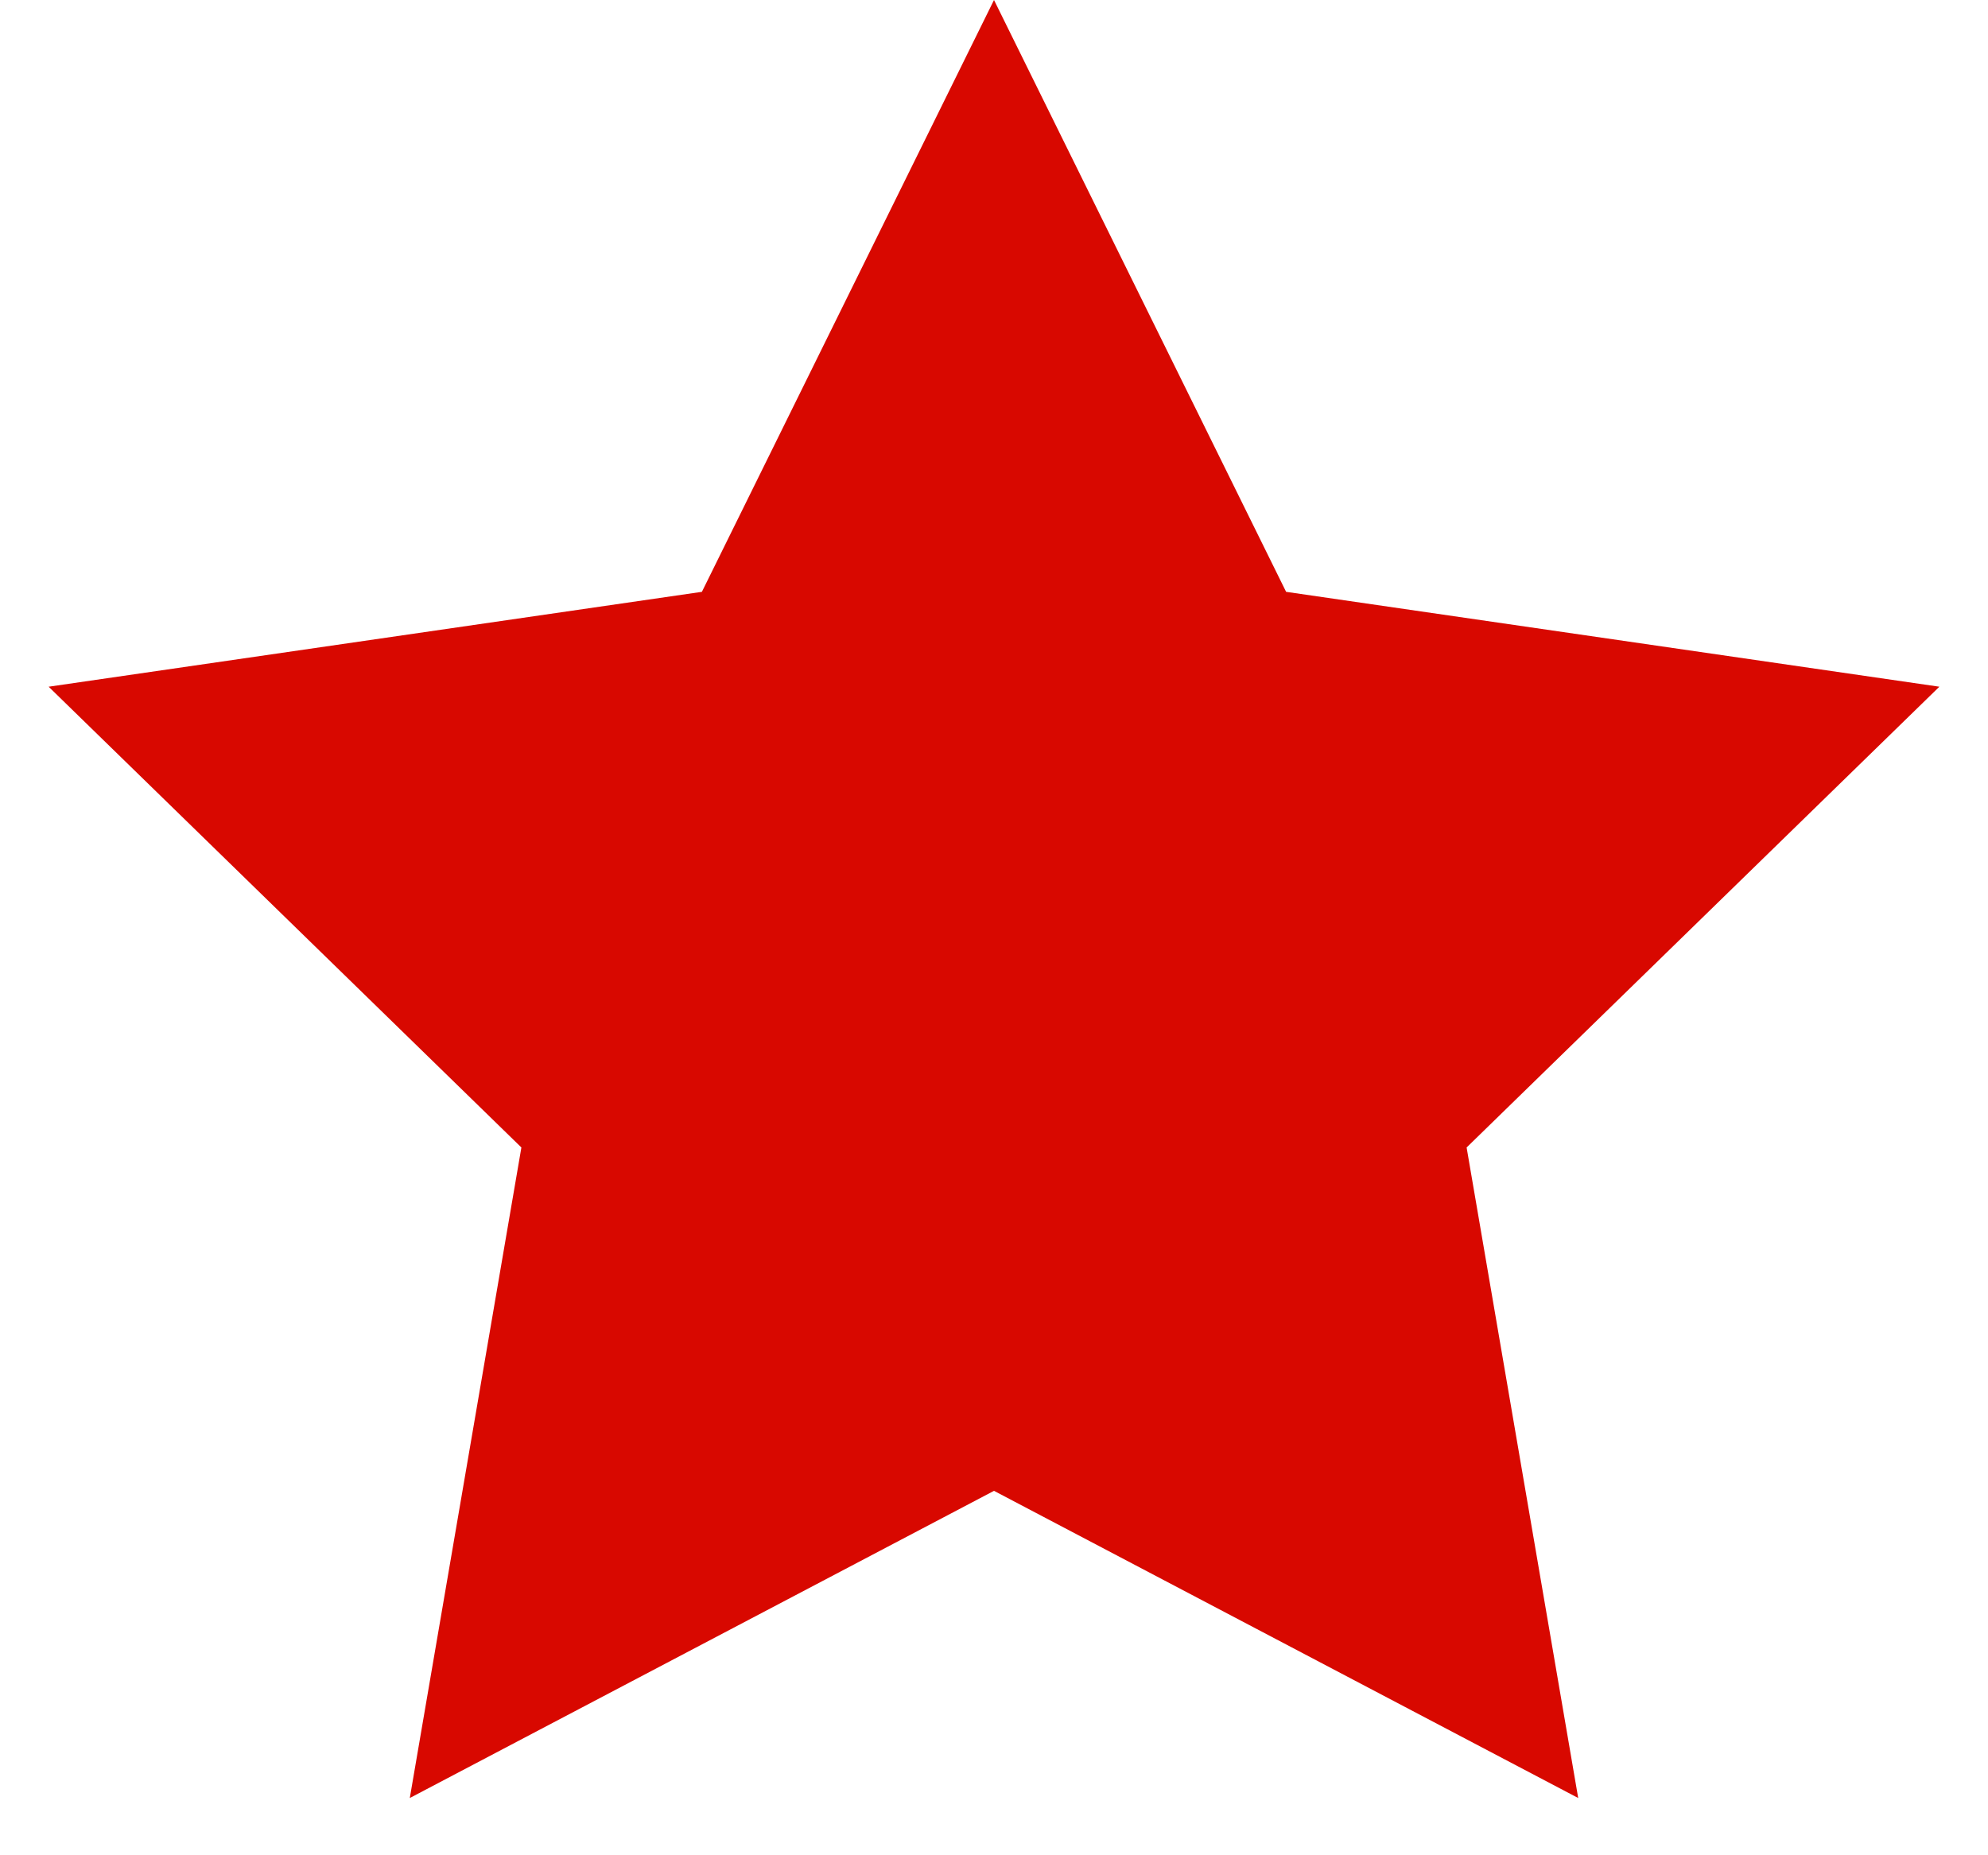 <svg width="15" height="14" viewBox="0 0 15 14" fill="none" xmlns="http://www.w3.org/2000/svg">
<path id="Star 2" d="M7.5 0L9.704 4.466L14.633 5.182L11.066 8.659L11.908 13.568L7.5 11.25L3.092 13.568L3.934 8.659L0.367 5.182L5.296 4.466L7.5 0Z" fill="#D80800"/>
</svg>
